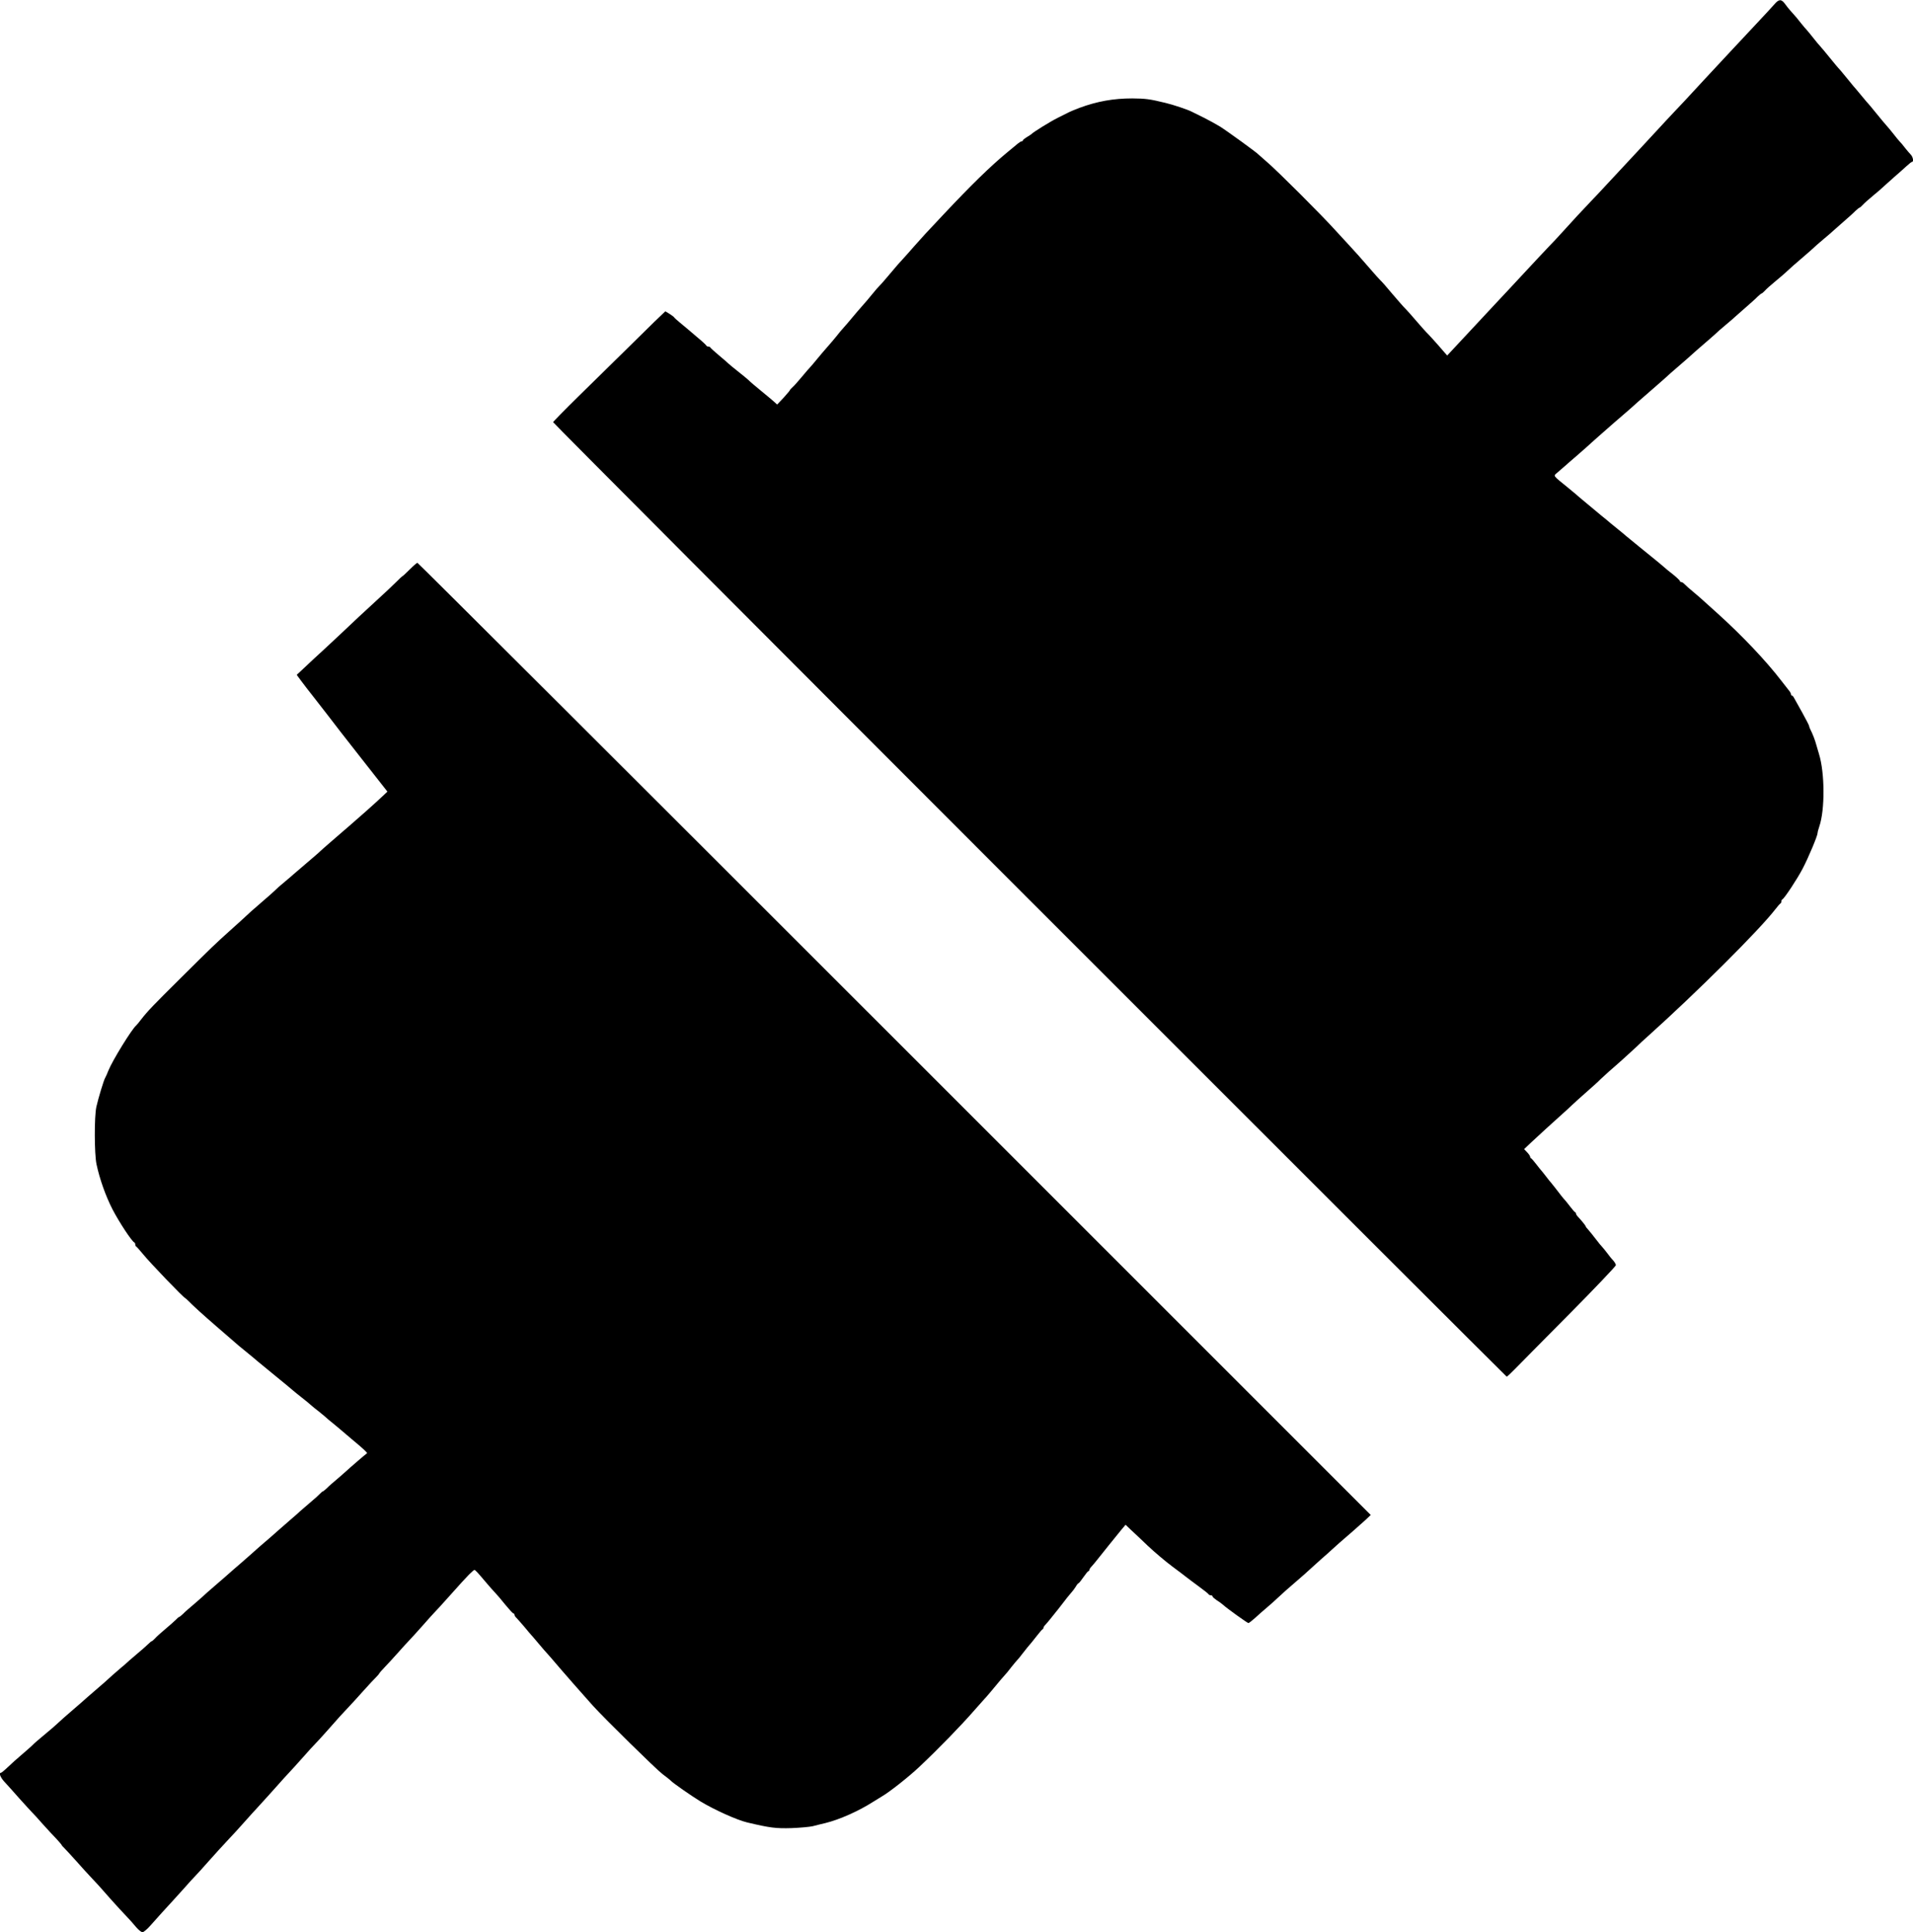 <!DOCTYPE svg PUBLIC "-//W3C//DTD SVG 20010904//EN" "http://www.w3.org/TR/2001/REC-SVG-20010904/DTD/svg10.dtd">
<svg version="1.0" xmlns="http://www.w3.org/2000/svg" width="1584px" height="1600px" viewBox="0 0 15840 16000" preserveAspectRatio="xMidYMid meet">
<g id="layer101" fill="#000000" stroke="none">
 <path d="M1127 15958 c-19 -24 -57 -66 -83 -93 -27 -28 -83 -89 -124 -135 -96 -109 -116 -132 -165 -183 -22 -23 -76 -82 -120 -132 -44 -49 -90 -99 -102 -111 -13 -12 -23 -24 -23 -27 0 -2 -19 -24 -42 -49 -24 -24 -74 -79 -113 -122 -38 -44 -80 -89 -91 -100 -12 -12 -59 -64 -106 -116 -46 -52 -100 -113 -121 -135 -33 -35 -49 -75 -29 -75 4 0 30 -21 57 -47 28 -27 79 -73 115 -103 35 -30 74 -64 85 -75 17 -18 51 -47 174 -150 13 -11 35 -31 50 -45 14 -14 58 -52 96 -85 39 -33 75 -64 81 -70 30 -27 86 -76 149 -130 39 -33 77 -67 85 -75 8 -8 47 -42 85 -75 39 -32 77 -66 86 -75 9 -8 41 -35 70 -60 30 -25 67 -57 82 -72 16 -16 31 -28 34 -28 3 0 15 -10 27 -23 11 -13 50 -48 86 -78 35 -29 74 -64 86 -76 12 -13 24 -23 27 -23 3 0 18 -12 34 -27 15 -16 52 -48 82 -73 29 -25 65 -56 80 -70 14 -14 58 -52 96 -85 63 -54 119 -103 149 -130 6 -6 42 -37 81 -70 38 -33 79 -69 91 -80 12 -11 43 -39 70 -62 50 -42 103 -89 139 -121 11 -10 54 -47 95 -83 41 -35 80 -69 85 -75 6 -6 42 -37 80 -69 39 -32 77 -67 86 -77 9 -10 19 -18 22 -18 3 0 18 -12 34 -27 15 -16 52 -48 82 -73 29 -25 65 -56 80 -70 23 -22 160 -140 170 -146 5 -4 -29 -36 -129 -119 -52 -44 -97 -82 -100 -85 -3 -3 -27 -23 -53 -44 -27 -21 -56 -46 -65 -55 -10 -9 -33 -28 -52 -43 -19 -14 -46 -36 -61 -49 -14 -13 -50 -43 -80 -66 -29 -23 -63 -50 -74 -60 -11 -10 -81 -68 -155 -128 -74 -60 -137 -112 -140 -115 -3 -3 -43 -37 -90 -75 -47 -38 -87 -71 -90 -75 -3 -3 -36 -32 -75 -65 -38 -33 -75 -64 -81 -70 -6 -5 -42 -37 -80 -70 -38 -33 -93 -83 -123 -112 -29 -29 -54 -53 -56 -53 -11 0 -295 -295 -355 -370 -25 -30 -48 -56 -52 -58 -5 -2 -8 -10 -8 -17 0 -7 -3 -15 -8 -17 -21 -9 -126 -169 -180 -273 -57 -111 -107 -252 -133 -375 -18 -86 -19 -393 -1 -475 16 -72 63 -226 73 -240 4 -6 16 -33 27 -61 33 -82 194 -344 231 -374 4 -3 22 -25 41 -50 53 -68 98 -115 323 -338 261 -259 290 -287 407 -392 88 -79 109 -98 179 -163 14 -13 60 -53 101 -88 41 -35 84 -73 95 -84 11 -12 49 -46 85 -75 36 -30 67 -57 70 -60 3 -3 50 -43 105 -90 55 -47 107 -91 115 -100 8 -8 47 -42 85 -75 39 -33 72 -62 75 -65 3 -3 39 -34 80 -69 78 -67 218 -191 281 -251 l37 -35 -91 -116 c-51 -64 -103 -131 -117 -149 -14 -18 -54 -70 -90 -115 -36 -45 -76 -97 -90 -115 -14 -18 -36 -47 -50 -65 -14 -18 -36 -47 -50 -65 -14 -18 -63 -81 -108 -139 -46 -58 -100 -128 -119 -154 l-36 -49 60 -56 c33 -32 109 -102 169 -157 59 -55 127 -118 150 -140 92 -88 169 -159 281 -262 65 -59 139 -129 165 -155 26 -27 50 -48 52 -48 2 0 29 -25 59 -55 30 -30 59 -55 63 -55 5 0 1783 1774 3952 3943 l3942 3942 -42 40 c-37 34 -160 142 -221 194 -10 9 -33 30 -51 46 -18 17 -63 57 -101 90 -37 33 -79 71 -94 85 -14 14 -58 52 -96 85 -82 70 -125 109 -169 150 -17 17 -55 50 -84 75 -30 25 -74 64 -100 88 -26 23 -50 42 -55 42 -8 0 -180 -123 -212 -153 -11 -10 -35 -27 -53 -38 -17 -12 -32 -25 -32 -30 0 -5 -6 -9 -14 -9 -8 0 -16 -4 -18 -8 -1 -4 -41 -36 -88 -70 -47 -35 -92 -68 -100 -75 -8 -7 -60 -46 -115 -87 -55 -41 -145 -117 -200 -169 -55 -53 -119 -113 -143 -135 l-42 -40 -33 39 c-43 52 -164 203 -202 251 -16 21 -38 46 -47 56 -10 10 -18 23 -18 28 0 6 -3 10 -7 10 -5 0 -23 23 -42 50 -19 28 -37 50 -40 50 -4 0 -14 12 -23 28 -9 15 -27 39 -40 53 -13 14 -43 52 -68 85 -25 32 -49 64 -55 70 -5 6 -23 29 -40 50 -16 21 -38 46 -47 56 -10 10 -18 22 -18 27 0 5 -3 11 -8 13 -4 2 -23 23 -42 48 -40 51 -57 72 -84 103 -10 12 -30 38 -45 57 -14 19 -31 40 -37 45 -6 6 -28 33 -50 60 -21 28 -45 57 -54 66 -8 9 -24 27 -35 40 -52 63 -129 155 -135 159 -3 3 -39 43 -80 90 -114 131 -299 321 -457 470 -84 80 -250 211 -310 245 -15 9 -48 29 -73 45 -118 76 -280 148 -395 176 -33 8 -80 19 -105 26 -25 6 -104 13 -175 16 -129 4 -179 -2 -368 -47 -85 -20 -273 -105 -387 -174 -71 -43 -229 -153 -245 -171 -5 -6 -37 -31 -70 -56 -50 -37 -486 -466 -576 -566 -14 -16 -50 -56 -79 -89 -29 -33 -67 -76 -84 -95 -36 -41 -163 -187 -185 -214 -9 -10 -23 -26 -31 -35 -9 -9 -40 -45 -70 -81 -30 -36 -57 -67 -60 -70 -3 -3 -28 -32 -55 -65 -28 -33 -58 -67 -67 -76 -10 -9 -18 -21 -18 -28 0 -6 -4 -11 -9 -11 -5 0 -35 -33 -67 -72 -32 -40 -70 -85 -84 -99 -14 -14 -45 -50 -70 -79 -78 -92 -94 -110 -102 -110 -4 0 -24 18 -45 39 -39 40 -53 56 -183 201 -41 46 -84 93 -95 104 -12 12 -61 66 -109 121 -49 55 -98 109 -110 121 -11 11 -52 56 -91 100 -38 43 -89 98 -112 122 -24 25 -43 47 -43 49 0 3 -10 15 -22 27 -13 12 -61 64 -108 116 -46 52 -102 113 -123 135 -58 61 -77 82 -172 190 -49 55 -96 107 -105 115 -9 8 -54 58 -100 110 -46 52 -103 115 -127 140 -23 25 -50 54 -60 66 -23 27 -160 178 -193 214 -14 14 -61 67 -105 116 -43 49 -100 111 -125 137 -85 92 -95 102 -175 192 -44 50 -91 102 -105 116 -14 14 -59 63 -100 110 -78 86 -110 122 -181 199 -23 25 -64 71 -92 103 -27 31 -58 57 -67 57 -10 0 -33 -19 -53 -42z"/>
 <path d="M8525 7453 c-2170 -2171 -3945 -3952 -3945 -3957 0 -4 95 -101 211 -215 116 -113 284 -278 373 -366 89 -88 203 -200 253 -249 l92 -88 35 21 c19 12 36 25 38 29 2 4 28 28 58 52 30 25 57 47 60 50 3 3 37 32 75 64 39 32 72 63 73 67 2 5 10 9 17 9 7 0 15 3 17 8 2 4 32 32 68 62 36 30 72 61 81 70 9 8 33 29 54 45 54 42 119 96 125 104 3 3 43 38 90 76 47 38 96 80 110 92 l25 23 53 -56 c28 -32 52 -59 52 -62 0 -3 10 -14 23 -26 13 -11 47 -50 77 -86 30 -36 61 -72 70 -81 8 -9 31 -35 50 -59 42 -51 63 -75 98 -115 15 -17 45 -52 67 -79 21 -27 48 -60 60 -72 22 -25 34 -38 114 -134 31 -36 58 -67 61 -70 3 -3 30 -34 59 -70 29 -36 58 -69 65 -75 6 -5 36 -39 66 -75 88 -104 93 -110 125 -144 17 -18 59 -66 95 -107 77 -87 78 -88 250 -271 227 -241 379 -389 515 -502 39 -32 80 -67 93 -77 12 -10 27 -19 32 -19 6 0 10 -4 10 -8 0 -4 15 -16 33 -27 17 -10 34 -21 37 -24 14 -16 154 -103 220 -136 41 -21 84 -42 94 -47 11 -6 49 -21 85 -35 146 -54 282 -78 436 -78 110 1 144 5 275 37 61 14 189 57 220 74 14 7 58 29 99 49 40 20 100 53 133 73 53 33 306 216 318 231 3 3 37 33 75 66 85 73 448 435 565 565 47 51 99 108 115 125 49 53 96 105 169 190 38 44 76 87 85 95 10 8 55 60 101 115 47 55 94 109 106 120 11 11 52 56 89 100 38 44 76 87 84 95 18 17 91 97 140 155 l34 39 84 -90 c94 -100 131 -140 288 -309 61 -65 126 -135 145 -155 19 -20 84 -90 145 -156 60 -65 140 -150 177 -189 37 -38 79 -83 94 -100 80 -89 215 -235 259 -280 28 -29 73 -76 100 -106 56 -61 264 -284 310 -333 17 -18 73 -79 125 -135 52 -57 118 -127 145 -156 54 -56 105 -111 260 -279 55 -60 116 -125 135 -145 19 -20 62 -66 95 -102 33 -35 118 -126 189 -202 71 -75 142 -153 159 -172 37 -43 57 -44 87 -3 13 18 32 42 42 53 49 54 65 74 93 110 17 21 37 45 46 54 8 9 33 39 54 66 22 28 46 57 55 66 17 19 37 43 99 119 24 30 47 57 50 60 4 3 38 43 76 90 38 47 71 87 75 90 3 3 25 30 50 60 25 30 47 57 51 60 3 3 26 30 50 60 62 76 82 100 99 119 9 9 33 39 55 66 21 28 46 57 54 66 9 9 30 33 46 55 17 21 38 46 48 56 17 18 24 58 10 58 -5 0 -26 17 -49 38 -22 20 -66 60 -98 87 -32 28 -70 62 -85 76 -14 14 -55 50 -91 79 -36 30 -75 64 -86 77 -12 13 -24 23 -27 23 -3 0 -18 12 -34 27 -15 16 -59 55 -97 88 -38 33 -76 67 -85 75 -9 9 -45 40 -81 70 -36 30 -77 66 -91 80 -15 14 -51 45 -80 70 -67 57 -96 83 -134 118 -16 16 -59 52 -95 82 -36 30 -75 64 -86 77 -12 13 -24 23 -27 23 -3 0 -18 12 -34 27 -15 16 -59 55 -97 88 -38 33 -76 67 -85 75 -9 9 -45 40 -81 70 -36 30 -77 66 -91 80 -15 14 -51 45 -80 70 -29 25 -63 54 -75 65 -49 44 -92 83 -159 140 -39 33 -77 67 -85 75 -8 8 -61 54 -116 102 -56 48 -108 94 -117 102 -12 12 -131 117 -200 175 -10 9 -29 25 -41 36 -12 11 -53 47 -91 80 -37 33 -78 69 -89 80 -12 11 -53 47 -91 80 -39 33 -83 72 -100 87 -16 14 -43 38 -60 52 -34 30 -43 18 95 130 47 39 87 72 90 76 3 3 30 25 60 50 30 25 57 47 60 50 3 3 30 25 60 50 30 24 64 52 75 62 11 9 40 33 65 53 25 20 54 44 65 54 11 9 58 48 105 86 165 134 185 150 205 168 11 11 46 39 78 64 31 25 57 50 57 54 0 5 5 9 11 9 7 0 19 8 28 18 9 10 43 40 76 67 33 28 72 61 86 75 15 14 65 59 111 100 205 185 402 393 530 560 32 41 62 80 68 87 5 7 10 17 10 23 0 5 3 10 8 10 4 0 12 9 17 19 6 11 36 65 68 122 31 56 57 106 57 111 0 4 4 16 9 26 21 41 40 90 51 132 7 25 17 59 22 75 48 154 50 462 2 600 -8 23 -14 47 -14 54 0 22 -77 206 -124 295 -45 86 -152 248 -168 254 -4 2 -8 10 -8 17 0 7 -3 15 -8 17 -4 2 -23 23 -42 48 -135 175 -656 693 -1055 1051 -33 29 -76 69 -96 89 -41 39 -163 149 -224 201 -21 19 -53 48 -70 64 -16 17 -68 64 -115 105 -47 41 -101 90 -122 110 -20 19 -54 51 -76 70 -78 70 -206 186 -263 240 l-59 56 25 26 c14 15 25 31 25 37 0 5 3 11 8 13 4 2 23 23 42 48 19 25 37 47 40 50 3 3 21 25 40 50 19 25 39 50 45 56 5 6 21 26 35 44 29 39 72 93 80 100 3 3 21 25 40 50 19 25 38 47 42 48 5 2 8 8 8 13 0 5 8 17 18 27 29 31 62 72 62 77 0 3 9 16 21 28 11 12 39 47 62 77 23 30 47 60 53 65 6 6 24 28 40 49 16 22 39 51 52 64 12 14 22 31 22 39 0 8 -174 191 -387 406 -214 215 -415 420 -449 454 -34 35 -64 63 -68 63 -3 0 -1781 -1776 -3951 -3947z"/>
 </g>

</svg>